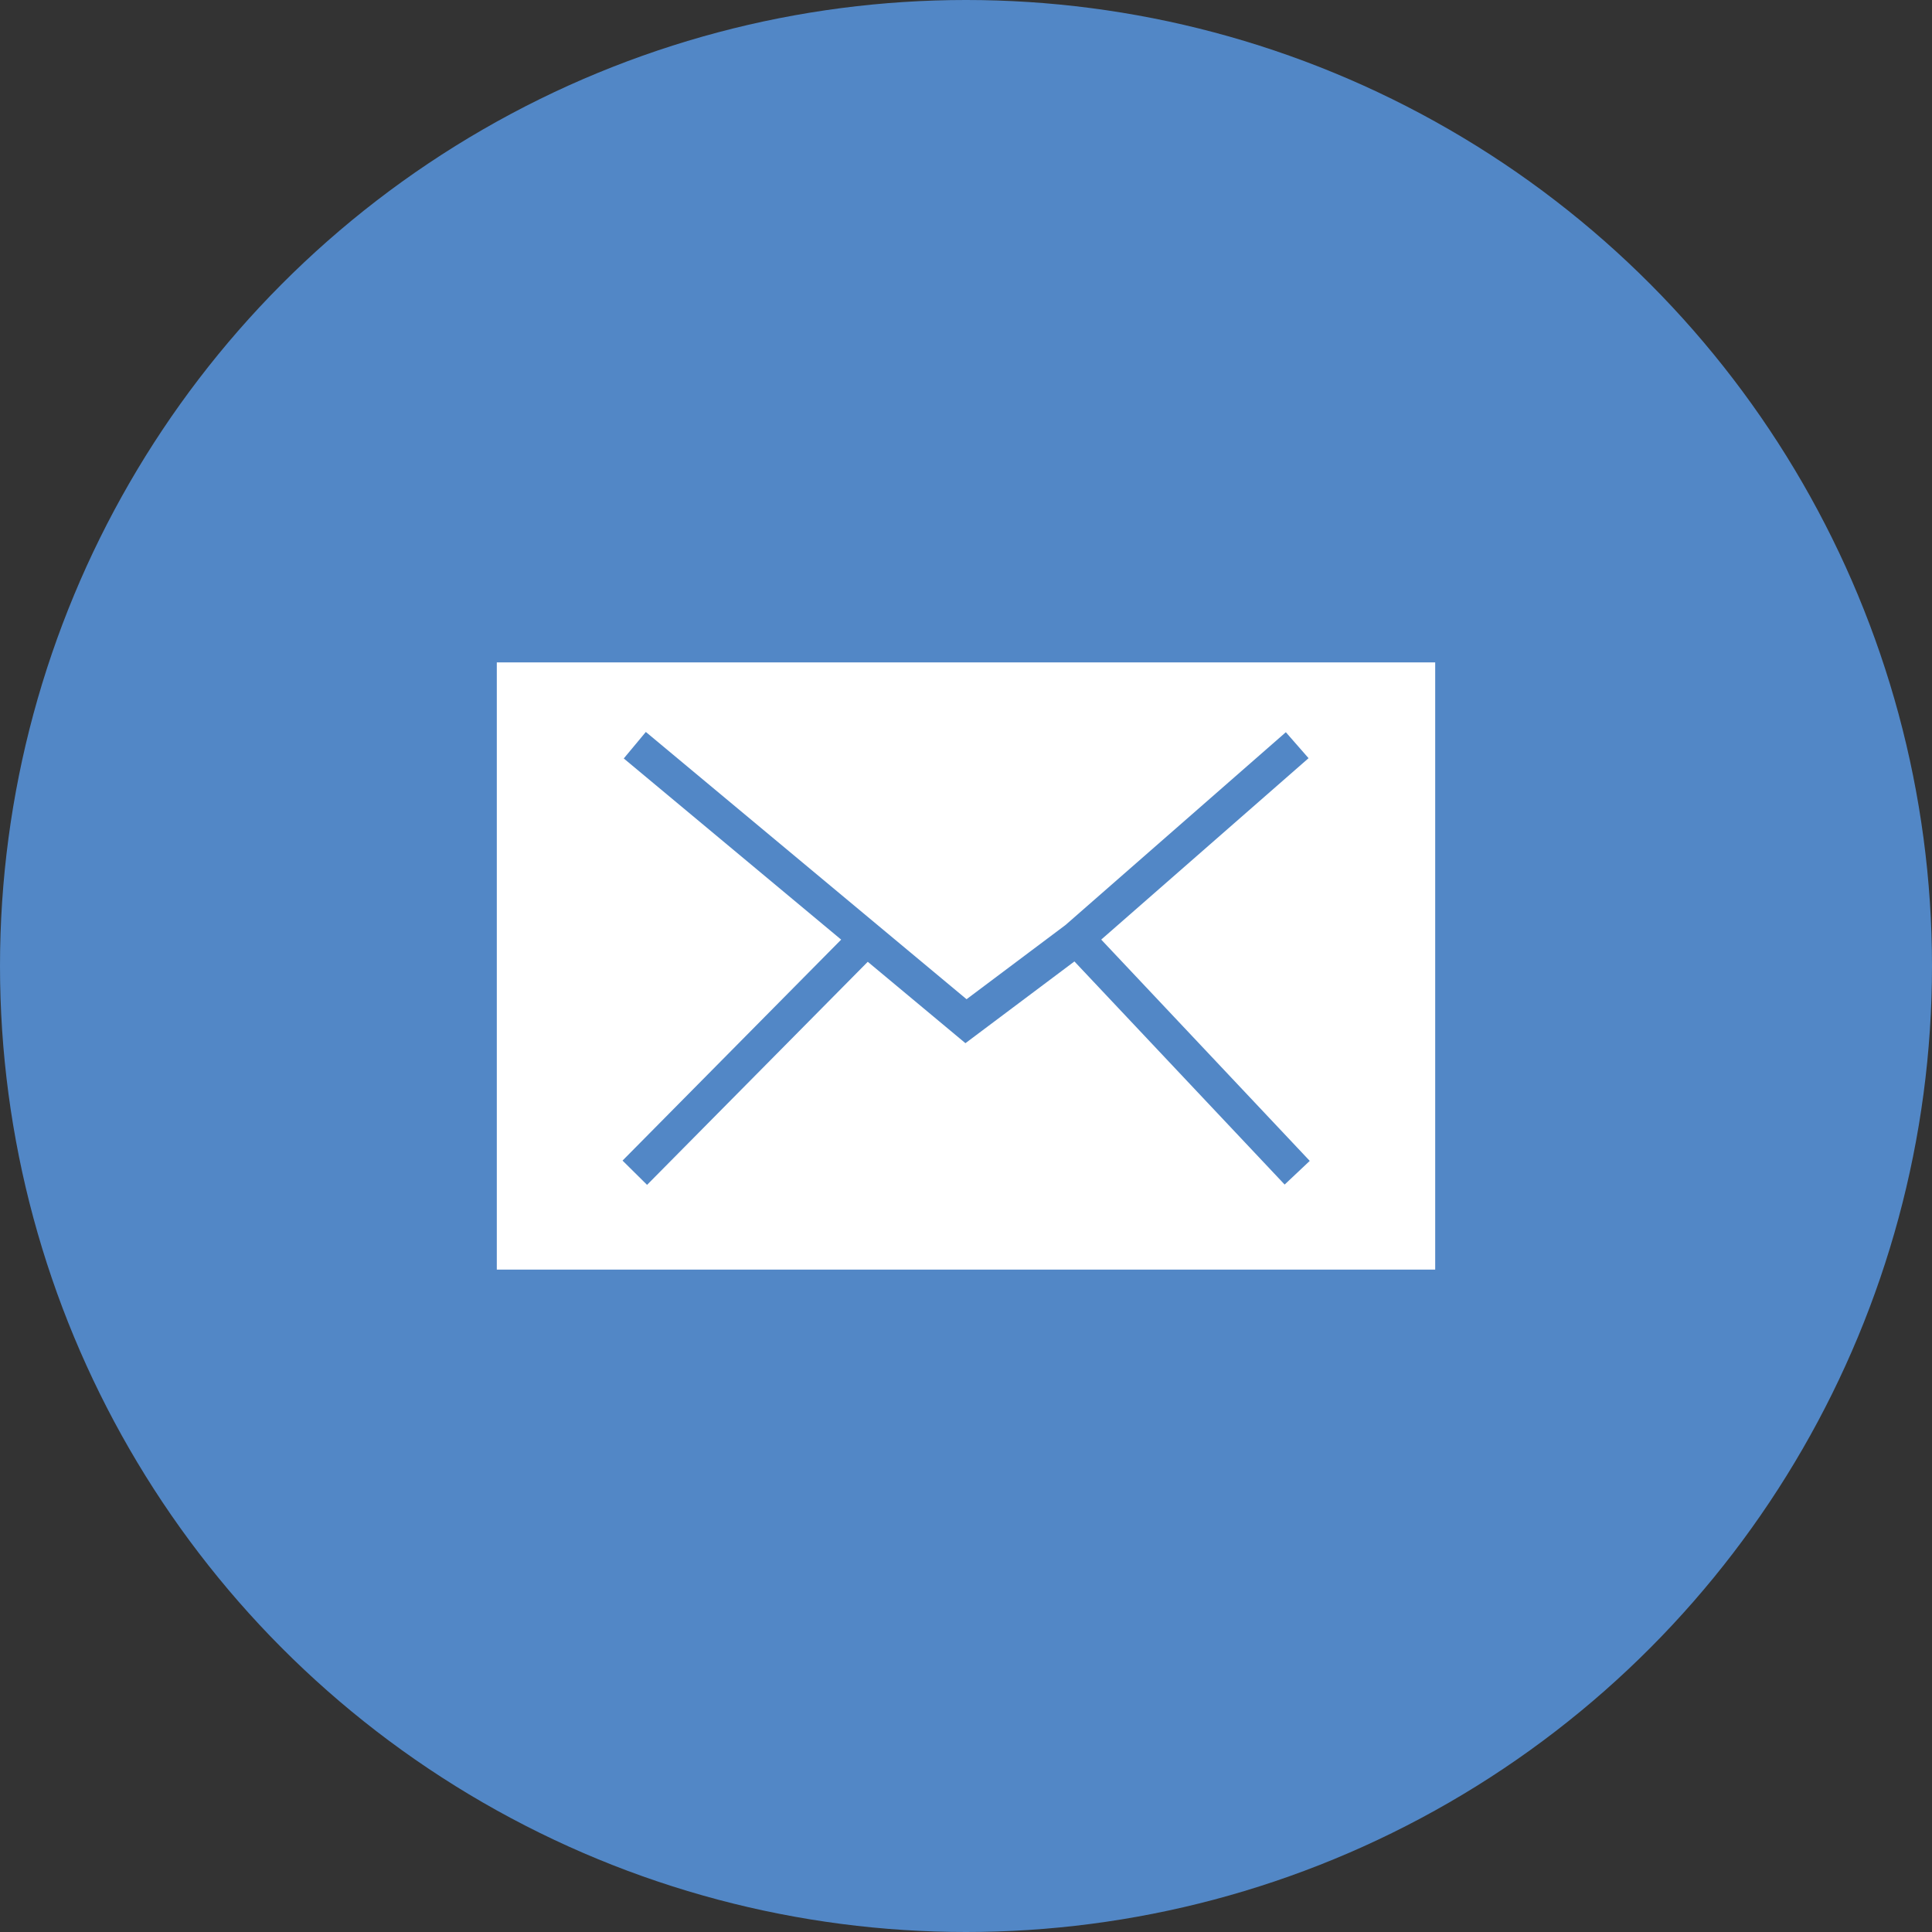 <svg width="28" height="28" viewBox="0 0 28 28" fill="none" xmlns="http://www.w3.org/2000/svg">
<rect x="0" y="0" width="28" height="28" fill="#333333" stroke="none"/>
<circle cx="14" cy="14" r="14" fill="#5287C6"/>
<rect x="7.2" y="9.6" width="13.6" height="8.8" fill="white"/>
<path d="M9.2 10.8L14 14.8L15.6 13.6M18.8 10.8L15.6 13.6M18.8 16.996L15.6 13.6M9.2 16.996L12.56 13.6" stroke="#5287C6" stroke-width="0.5"/>
</svg>
